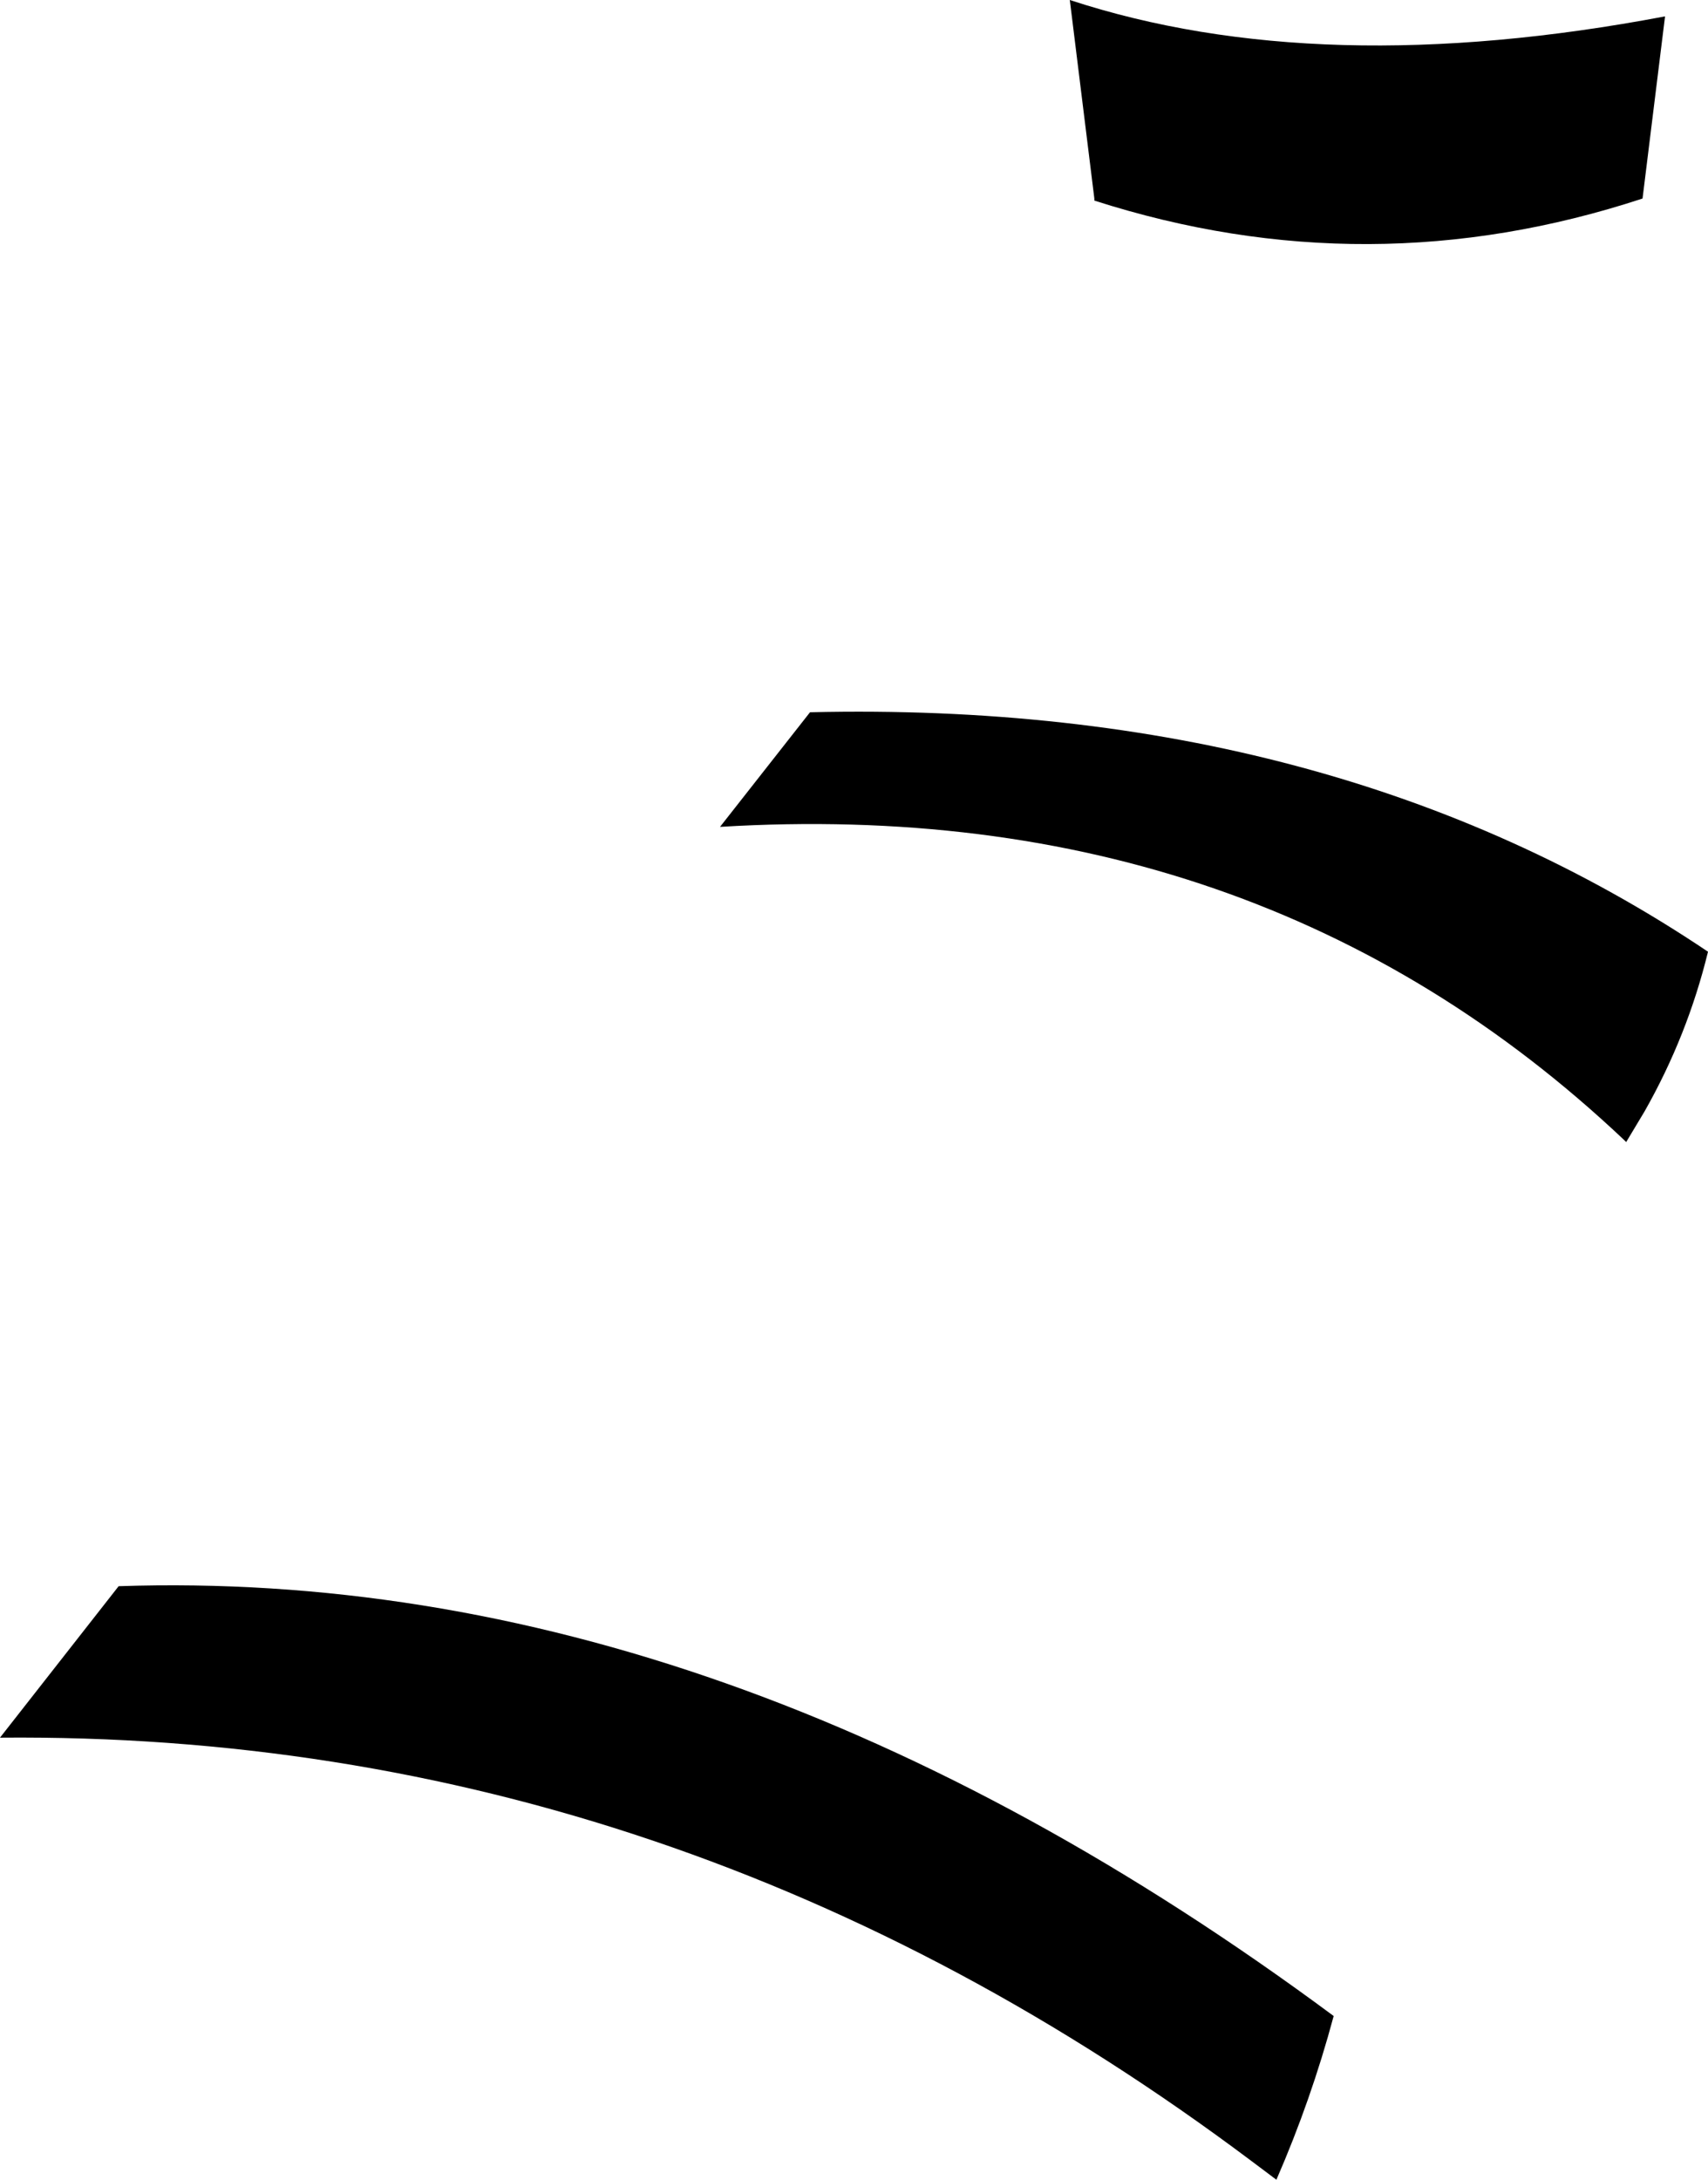 <?xml version="1.0" encoding="UTF-8" standalone="no"?>
<svg xmlns:xlink="http://www.w3.org/1999/xlink" height="53.25px" width="41.75px" xmlns="http://www.w3.org/2000/svg">
  <g transform="matrix(1.0, 0.0, 0.0, 1.0, 79.0, -190.7)">
    <path d="M-52.25 195.55 L-52.85 190.7 Q-46.75 192.7 -38.3 191.1 L-38.85 195.55 Q-45.55 197.75 -52.25 195.6 L-52.25 195.55 M-39.25 218.6 L-39.3 218.55 Q-48.25 210.1 -61.4 210.9 L-59.2 208.1 Q-46.4 207.8 -37.25 213.95 -37.75 216.0 -38.8 217.85 L-39.25 218.6 M-76.1 229.45 Q-61.25 228.95 -46.4 239.95 -46.95 242.0 -47.8 243.95 L-48.4 243.5 Q-62.4 233.0 -79.0 233.15 L-76.1 229.45" fill="#000000" fill-rule="evenodd" stroke="none"/>
  </g>
</svg>
